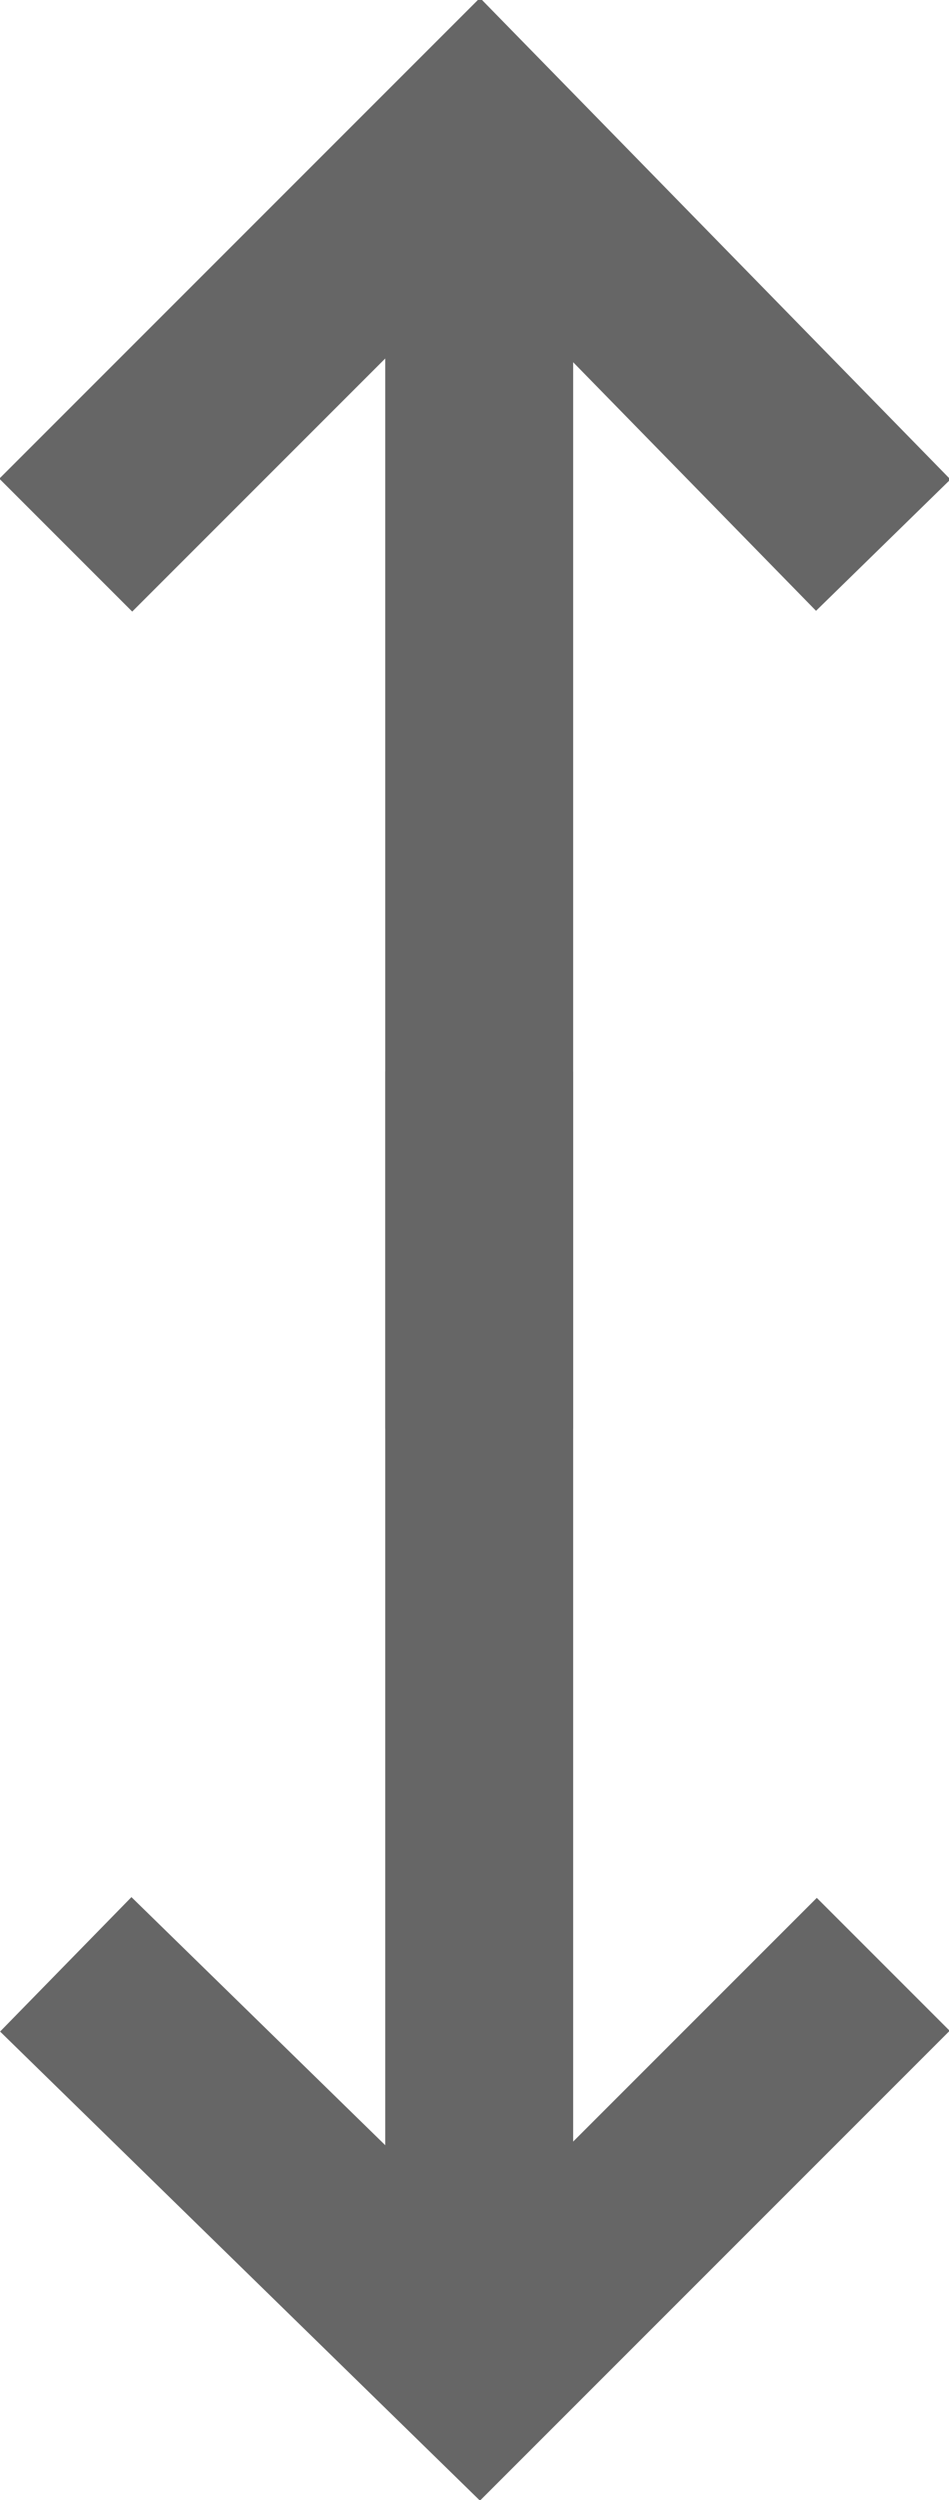 <?xml version="1.0" encoding="utf-8"?>
<!-- Generator: Adobe Illustrator 18.1.1, SVG Export Plug-In . SVG Version: 6.00 Build 0)  -->
<svg version="1.0" id="Layer_1" xmlns="http://www.w3.org/2000/svg" xmlns:xlink="http://www.w3.org/1999/xlink" x="0px" y="0px"
	 viewBox="0 0 10.1 26.6" enable-background="new 0 0 10.1 26.6" xml:space="preserve">
<line fill="none" stroke="#666666" stroke-width="2" stroke-miterlimit="10" x1="5.1" y1="15.2" x2="5.1" y2="2.4"/>
<polyline fill="none" stroke="#666666" stroke-width="2" stroke-miterlimit="10" points="9.4,5.8 5.1,1.4 0.7,5.8 "/>
<line fill="none" stroke="#666666" stroke-width="2" stroke-miterlimit="10" x1="5.1" y1="11.4" x2="5.1" y2="24.2"/>
<polyline fill="none" stroke="#666666" stroke-width="2" stroke-miterlimit="10" points="0.7,20.9 5.1,25.2 9.4,20.9 "/>
</svg>
